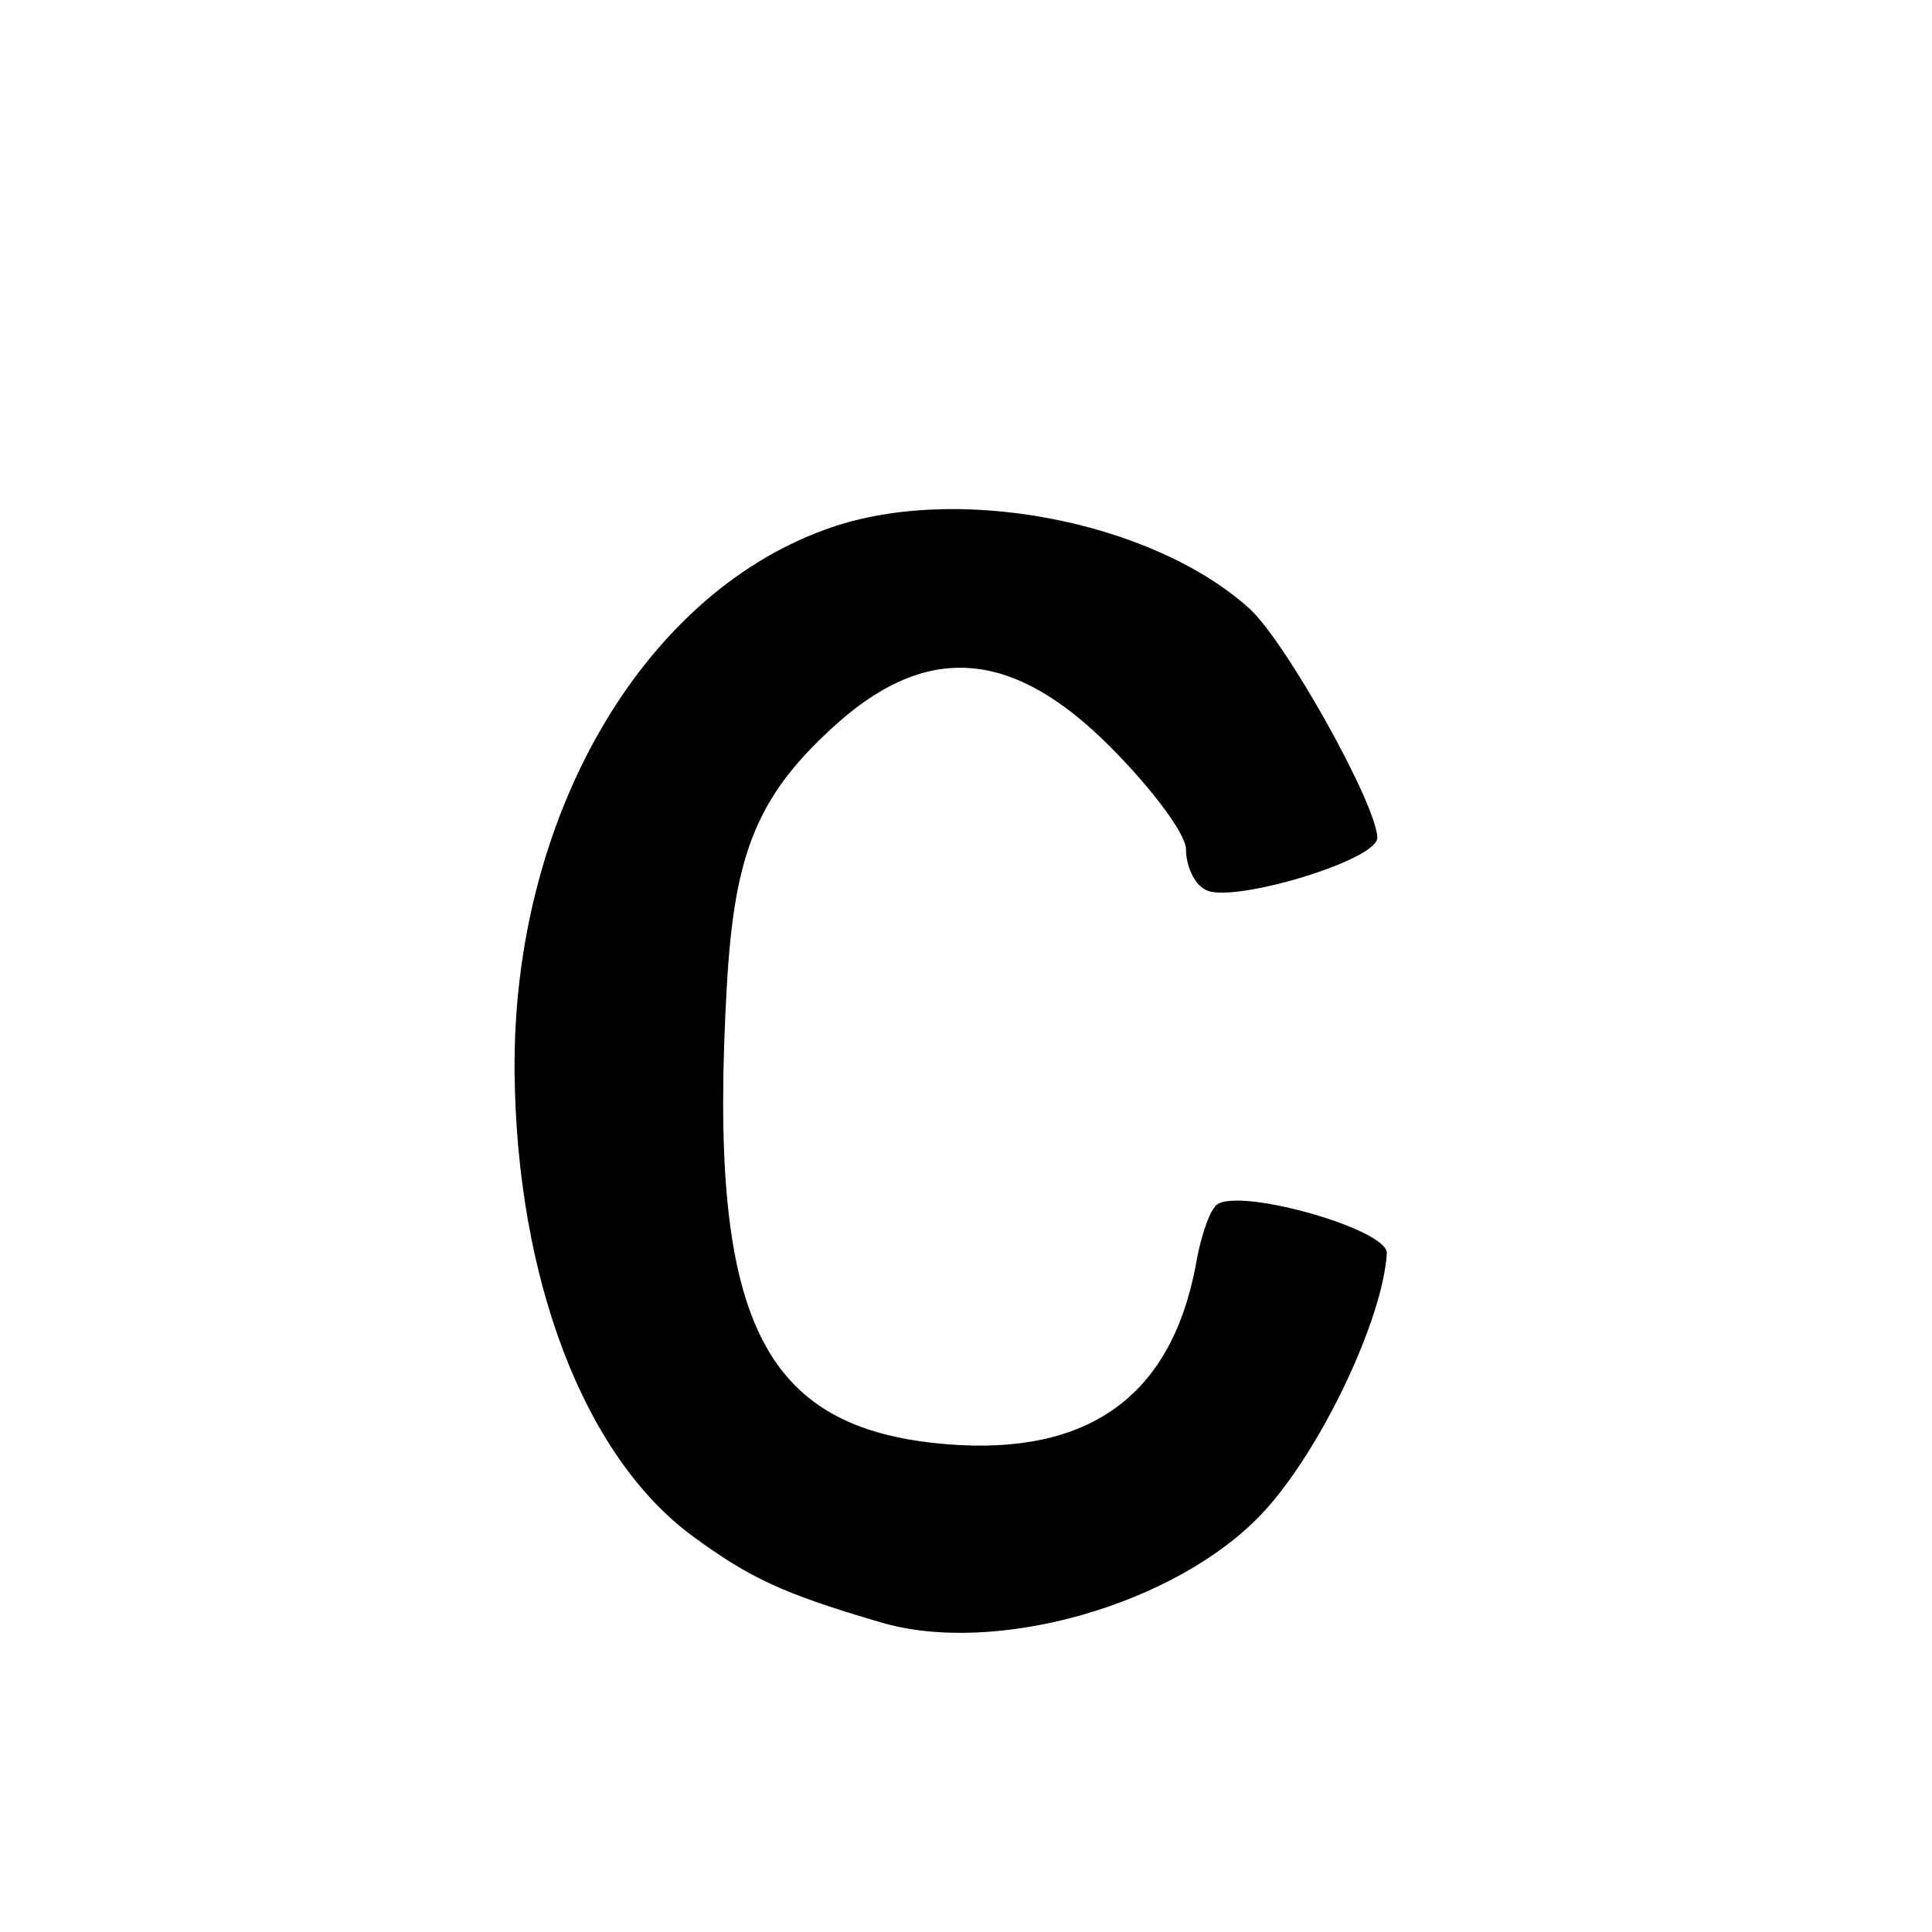 <?xml version="1.0" standalone="no"?>
<!DOCTYPE svg PUBLIC "-//W3C//DTD SVG 20010904//EN"
 "http://www.w3.org/TR/2001/REC-SVG-20010904/DTD/svg10.dtd">
<svg version="1.0" xmlns="http://www.w3.org/2000/svg"
 width="101pt" height="101pt" viewBox="0 0 101 101"
 preserveAspectRatio="xMidYMid meet">
<g transform="translate(0,101) scale(0.1,-0.1)"
fill="#000000" stroke="none">
<path d="M431 733 c-96 -35 -163 -151 -162 -283 1 -108 36 -201 93 -243 30
-22 47 -30 98 -45 60 -18 155 9 200 57 30 32 63 101 65 136 0 13 -83 36 -90
24 -4 -5 -8 -19 -10 -31 -13 -68 -56 -99 -130 -93 -98 8 -125 66 -115 240 4
70 16 100 59 138 47 41 91 37 141 -13 22 -22 40 -46 40 -54 0 -8 4 -18 10 -21
12 -8 90 15 90 27 0 17 -48 103 -67 120 -51 46 -155 66 -222 41z"/>
</g>
</svg>
